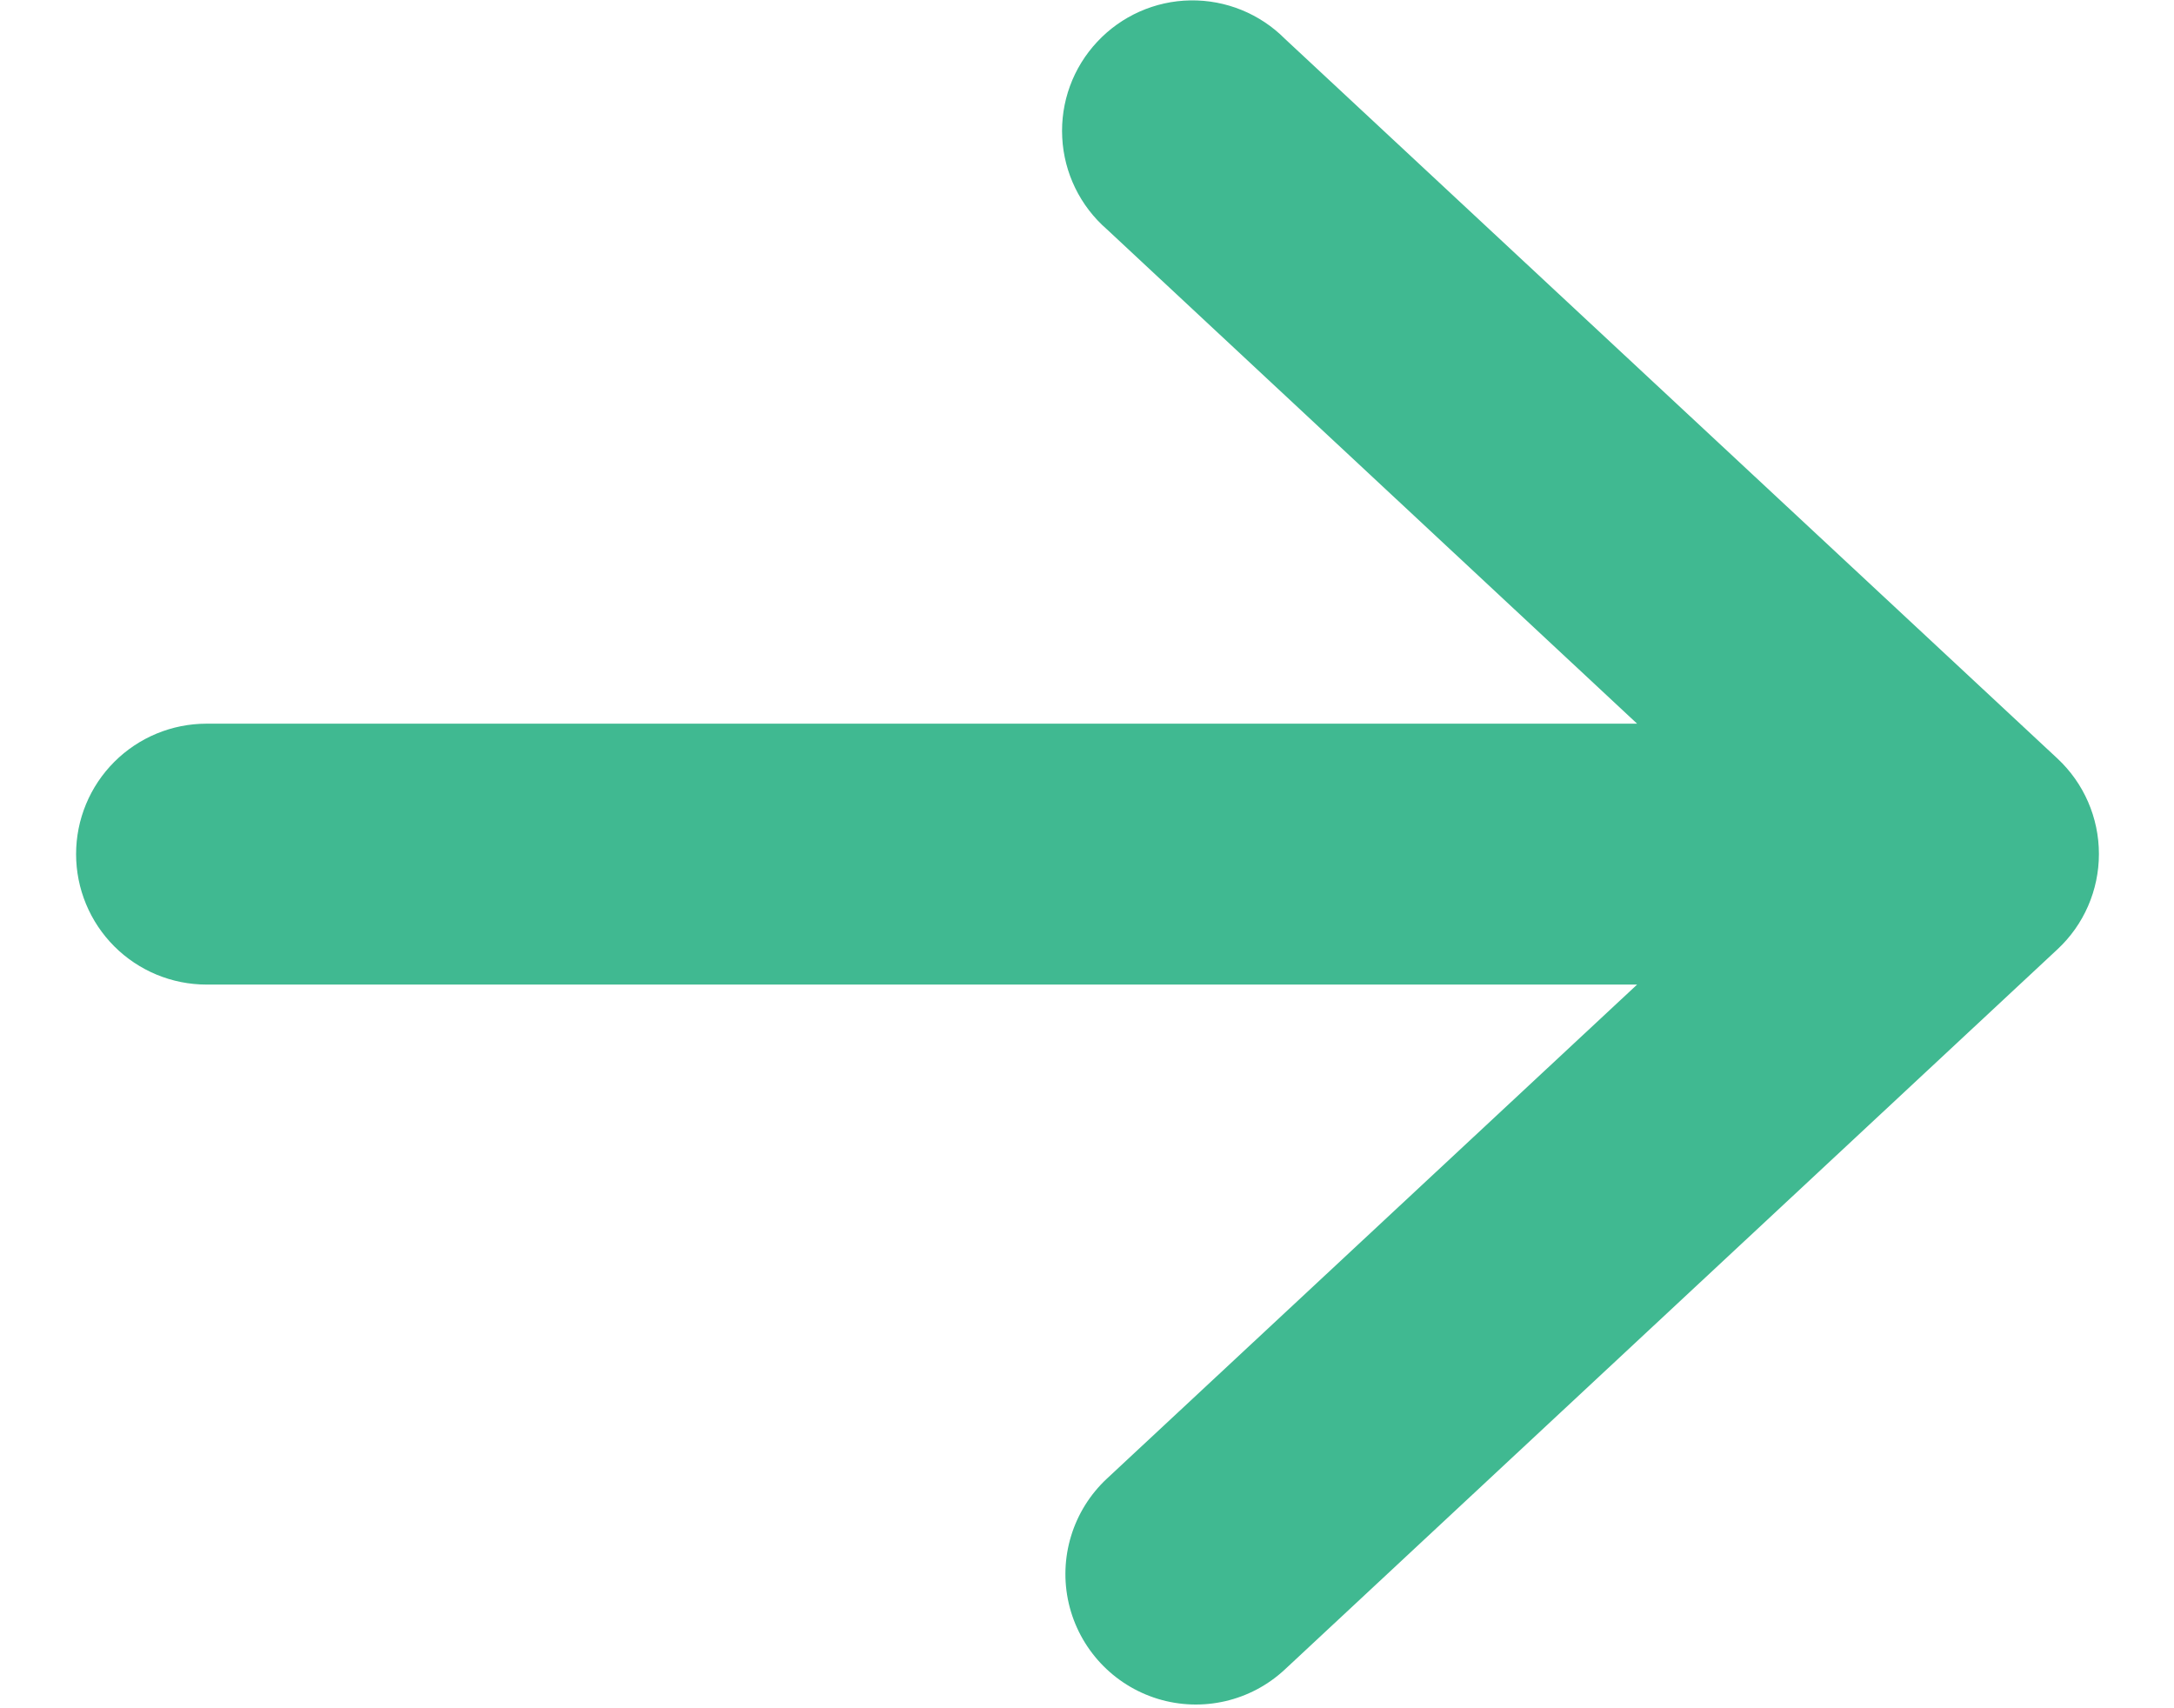 <svg width="28" height="22" viewBox="0 0 28 22" fill="none" xmlns="http://www.w3.org/2000/svg">
<path d="M0.98 11C0.98 10.554 1.157 10.127 1.472 9.812C1.787 9.497 2.214 9.32 2.66 9.32H21.085L14.256 2.953C13.912 2.654 13.704 2.227 13.681 1.772C13.657 1.316 13.82 0.871 14.132 0.538C14.443 0.205 14.876 0.012 15.332 0.005C15.788 -0.002 16.228 0.177 16.549 0.5L26.499 9.769C26.84 10.087 27.033 10.532 27.033 10.998C27.033 11.464 26.84 11.909 26.499 12.226L16.549 21.5C16.11 21.91 15.486 22.054 14.912 21.879C14.338 21.703 13.901 21.235 13.765 20.65C13.63 20.065 13.817 19.453 14.256 19.043L21.085 12.68H2.66C2.214 12.68 1.787 12.503 1.472 12.188C1.157 11.873 0.98 11.445 0.98 11V11Z" fill="#40b991"/>
</svg>
